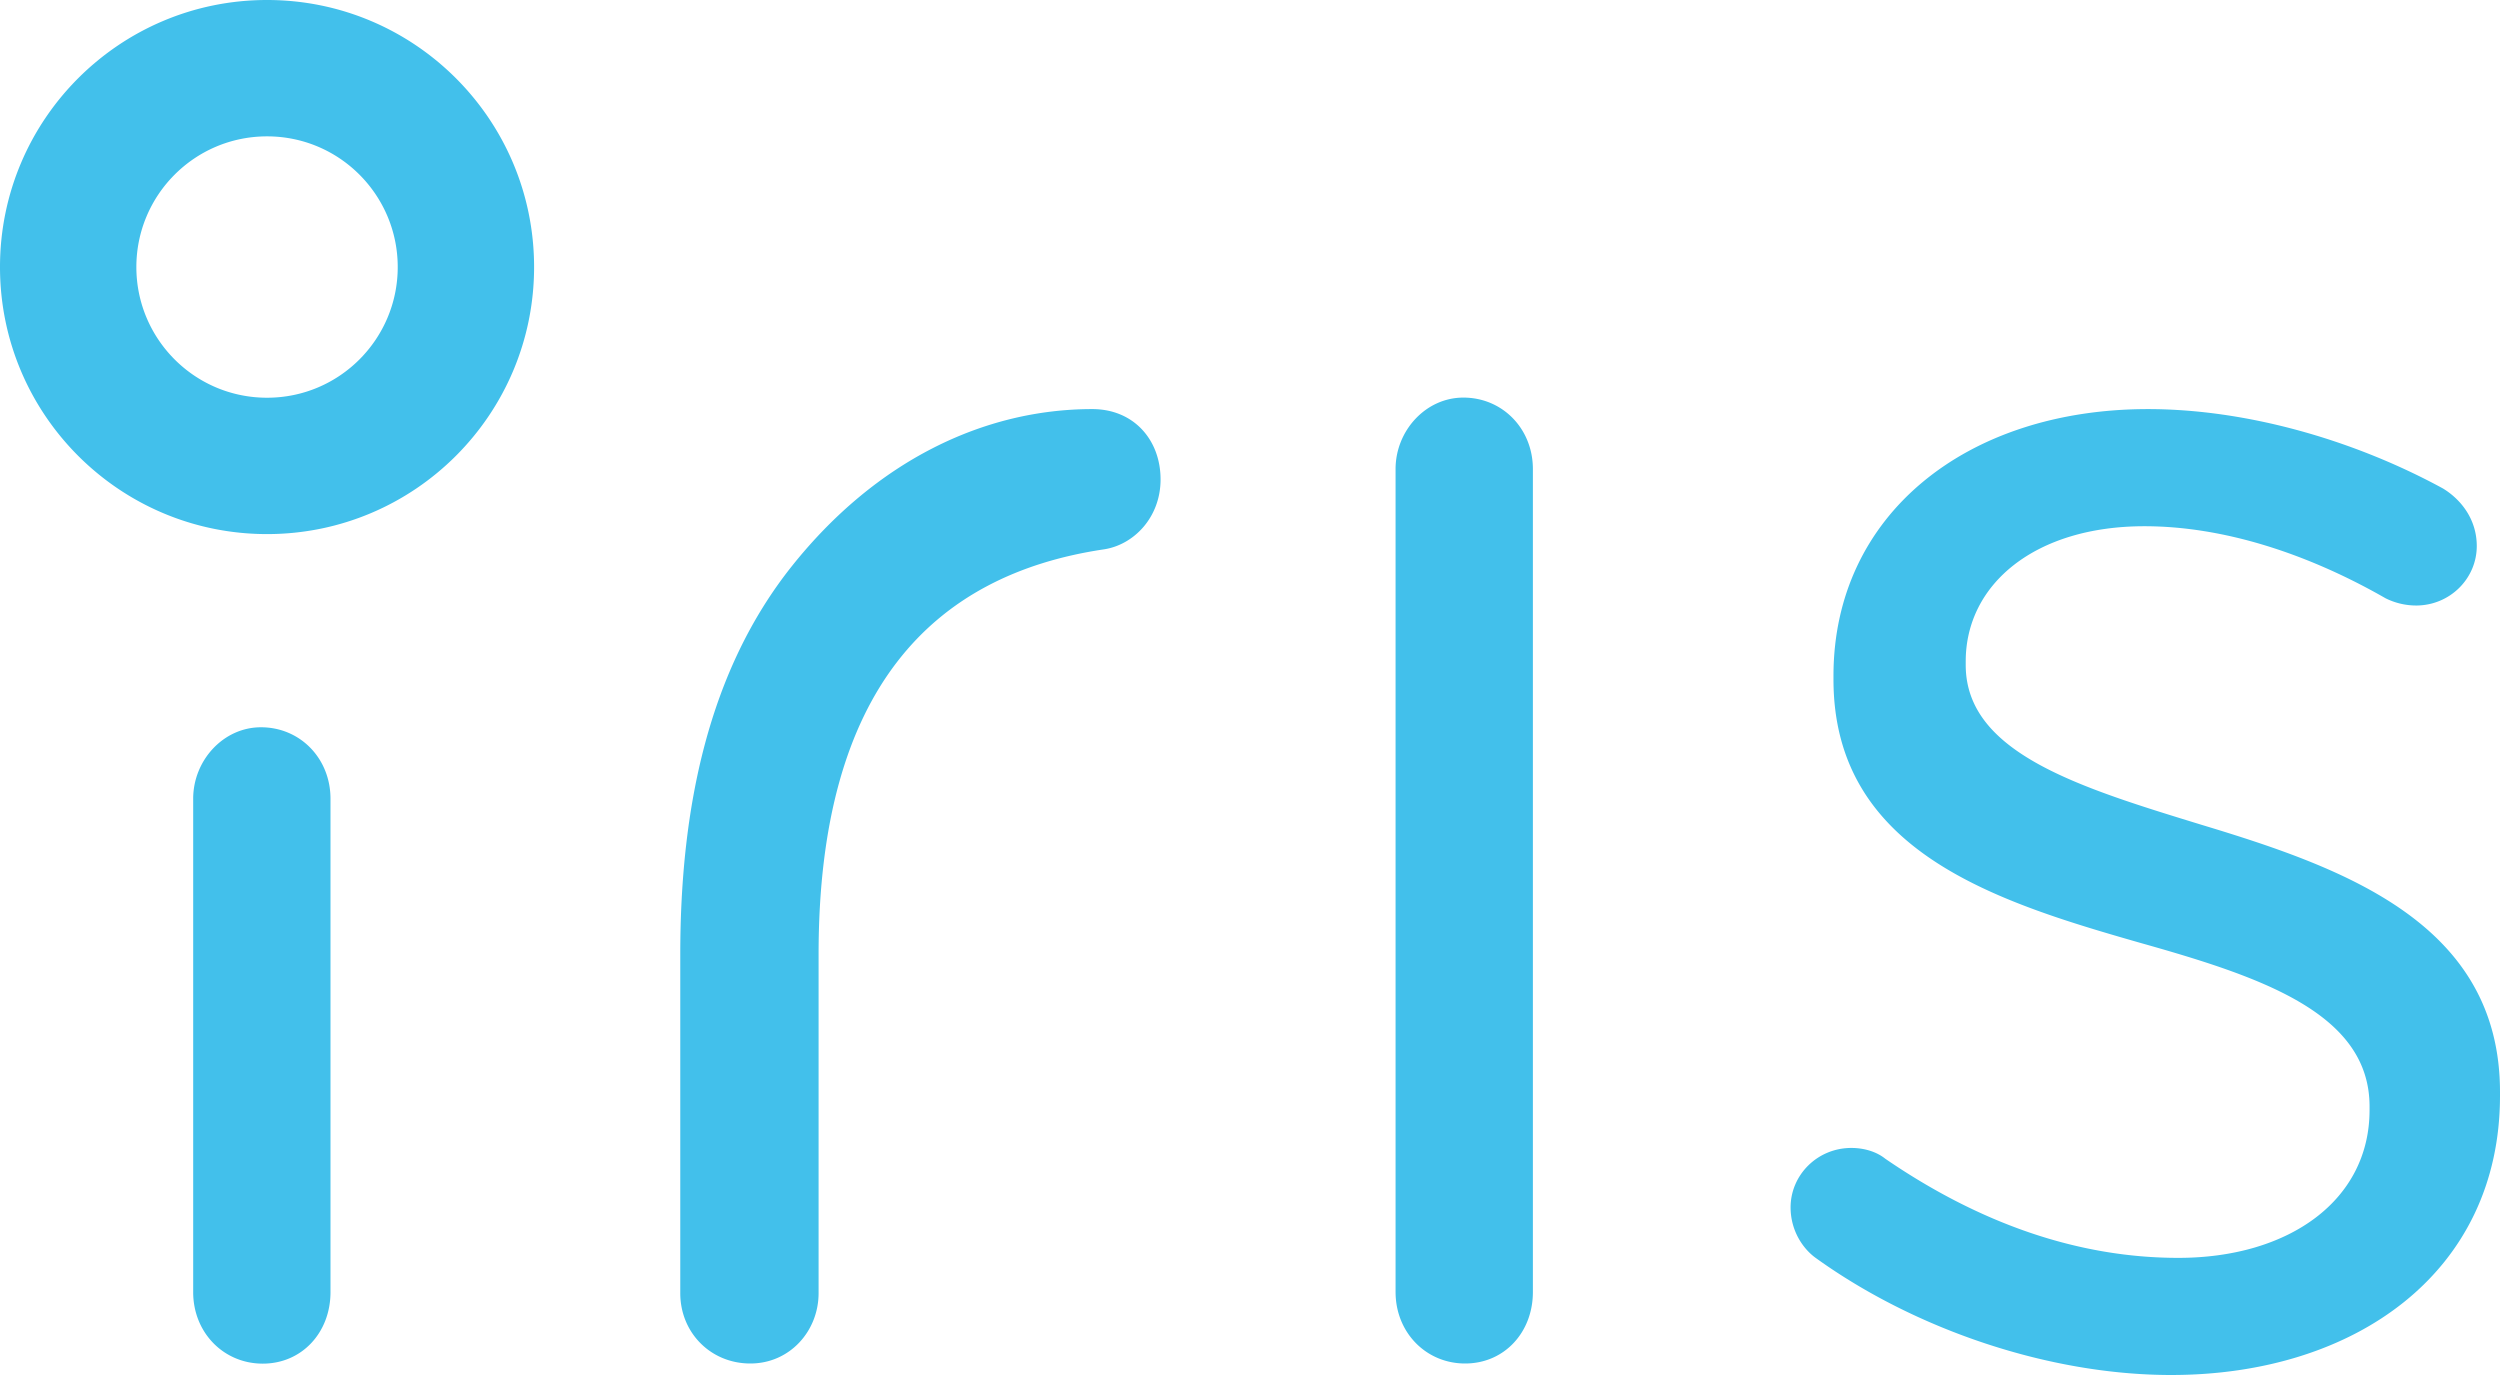 <?xml version="1.0" encoding="UTF-8" standalone="no"?>
<svg
   xmlns:dc="http://purl.org/dc/elements/1.1/"
   xmlns:cc="http://creativecommons.org/ns#"
   xmlns:rdf="http://www.w3.org/1999/02/22-rdf-syntax-ns#"
   xmlns:svg="http://www.w3.org/2000/svg"
   xmlns="http://www.w3.org/2000/svg"
   xmlns:sodipodi="http://sodipodi.sourceforge.net/DTD/sodipodi-0.dtd"
   xmlns:inkscape="http://www.inkscape.org/namespaces/inkscape"
   width="220"
   height="121"
   version="1.1"
   id="svg6"
   sodipodi:docname="IRIS_Logo.svg"
   inkscape:version="0.92.4 (5da689c313, 2019-01-14)">
  <defs
     id="defs10" />
  <sodipodi:namedview
     pagecolor="#ffffff"
     bordercolor="#666666"
     borderopacity="1"
     objecttolerance="10"
     gridtolerance="10"
     guidetolerance="10"
     inkscape:pageopacity="0"
     inkscape:pageshadow="2"
     inkscape:window-width="2787"
     inkscape:window-height="1766"
     id="namedview8"
     showgrid="false"
     inkscape:zoom="1.9504132"
     inkscape:cx="110"
     inkscape:cy="60.5"
     inkscape:window-x="82"
     inkscape:window-y="-11"
     inkscape:window-maximized="1"
     inkscape:current-layer="svg6" />
  <g
     fill="#42C0EB"
     fill-rule="nonzero"
     id="g4">
    <path
       d="M59.864 113.796V83.97c0-12.878 2.477-24.957 9.854-34.191C77.095 40.544 86.584 36 96.123 36c3.636 0 6.007 2.7 6.007 6.192 0 3.334-2.352 5.758-4.998 6.153C82.1 50.588 72.036 60.63 72.036 83.97v29.826c0 3.334-2.529 6.192-6.007 6.192-3.477 0-6.165-2.699-6.165-6.192zM122.81 113.698v-72.42c0-3.387 2.668-6.29 5.964-6.29 3.452 0 6.12 2.742 6.12 6.29v72.42c0 3.548-2.511 6.29-5.963 6.29-3.453 0-6.12-2.742-6.12-6.29zM17 113.71V70.29c0-3.387 2.668-6.29 5.963-6.29 3.452 0 6.12 2.742 6.12 6.29v43.42c0 3.548-2.511 6.29-5.963 6.29S17 117.258 17 113.71zM191.066 121c-10.693 0-22.486-3.965-31.292-10.308-1.1-.793-2.202-2.379-2.202-4.44 0-2.855 2.36-5.233 5.347-5.233 1.1 0 2.201.317 2.988.951 8.334 5.71 16.982 8.722 25.788 8.722 9.75 0 16.826-5.074 16.826-13.004v-.317c0-8.246-9.592-11.418-20.285-14.43-12.737-3.648-26.89-8.088-26.89-23.154v-.317c0-14.114 11.637-23.47 27.676-23.47 8.649 0 18.084 2.696 25.946 6.978 1.573.951 2.988 2.696 2.988 5.074 0 2.855-2.359 5.233-5.347 5.233a6.04 6.04 0 0 1-2.673-.634c-6.919-3.964-14.31-6.343-21.228-6.343-9.593 0-15.725 5.074-15.725 11.893v.318c0 7.77 10.064 10.783 20.914 14.113C206.477 76.438 220 81.354 220 96.102v.318c0 15.54-12.737 24.58-28.934 24.58zM23.5 47C36.479 47 47 36.479 47 23.5S36.479 0 23.5 0 0 10.521 0 23.5 10.521 47 23.5 47zm0-12C17.124 35 12 29.826 12 23.5S17.124 12 23.5 12 35 17.174 35 23.5 29.876 35 23.5 35z"
       id="path2" />
  </g>
</svg>

